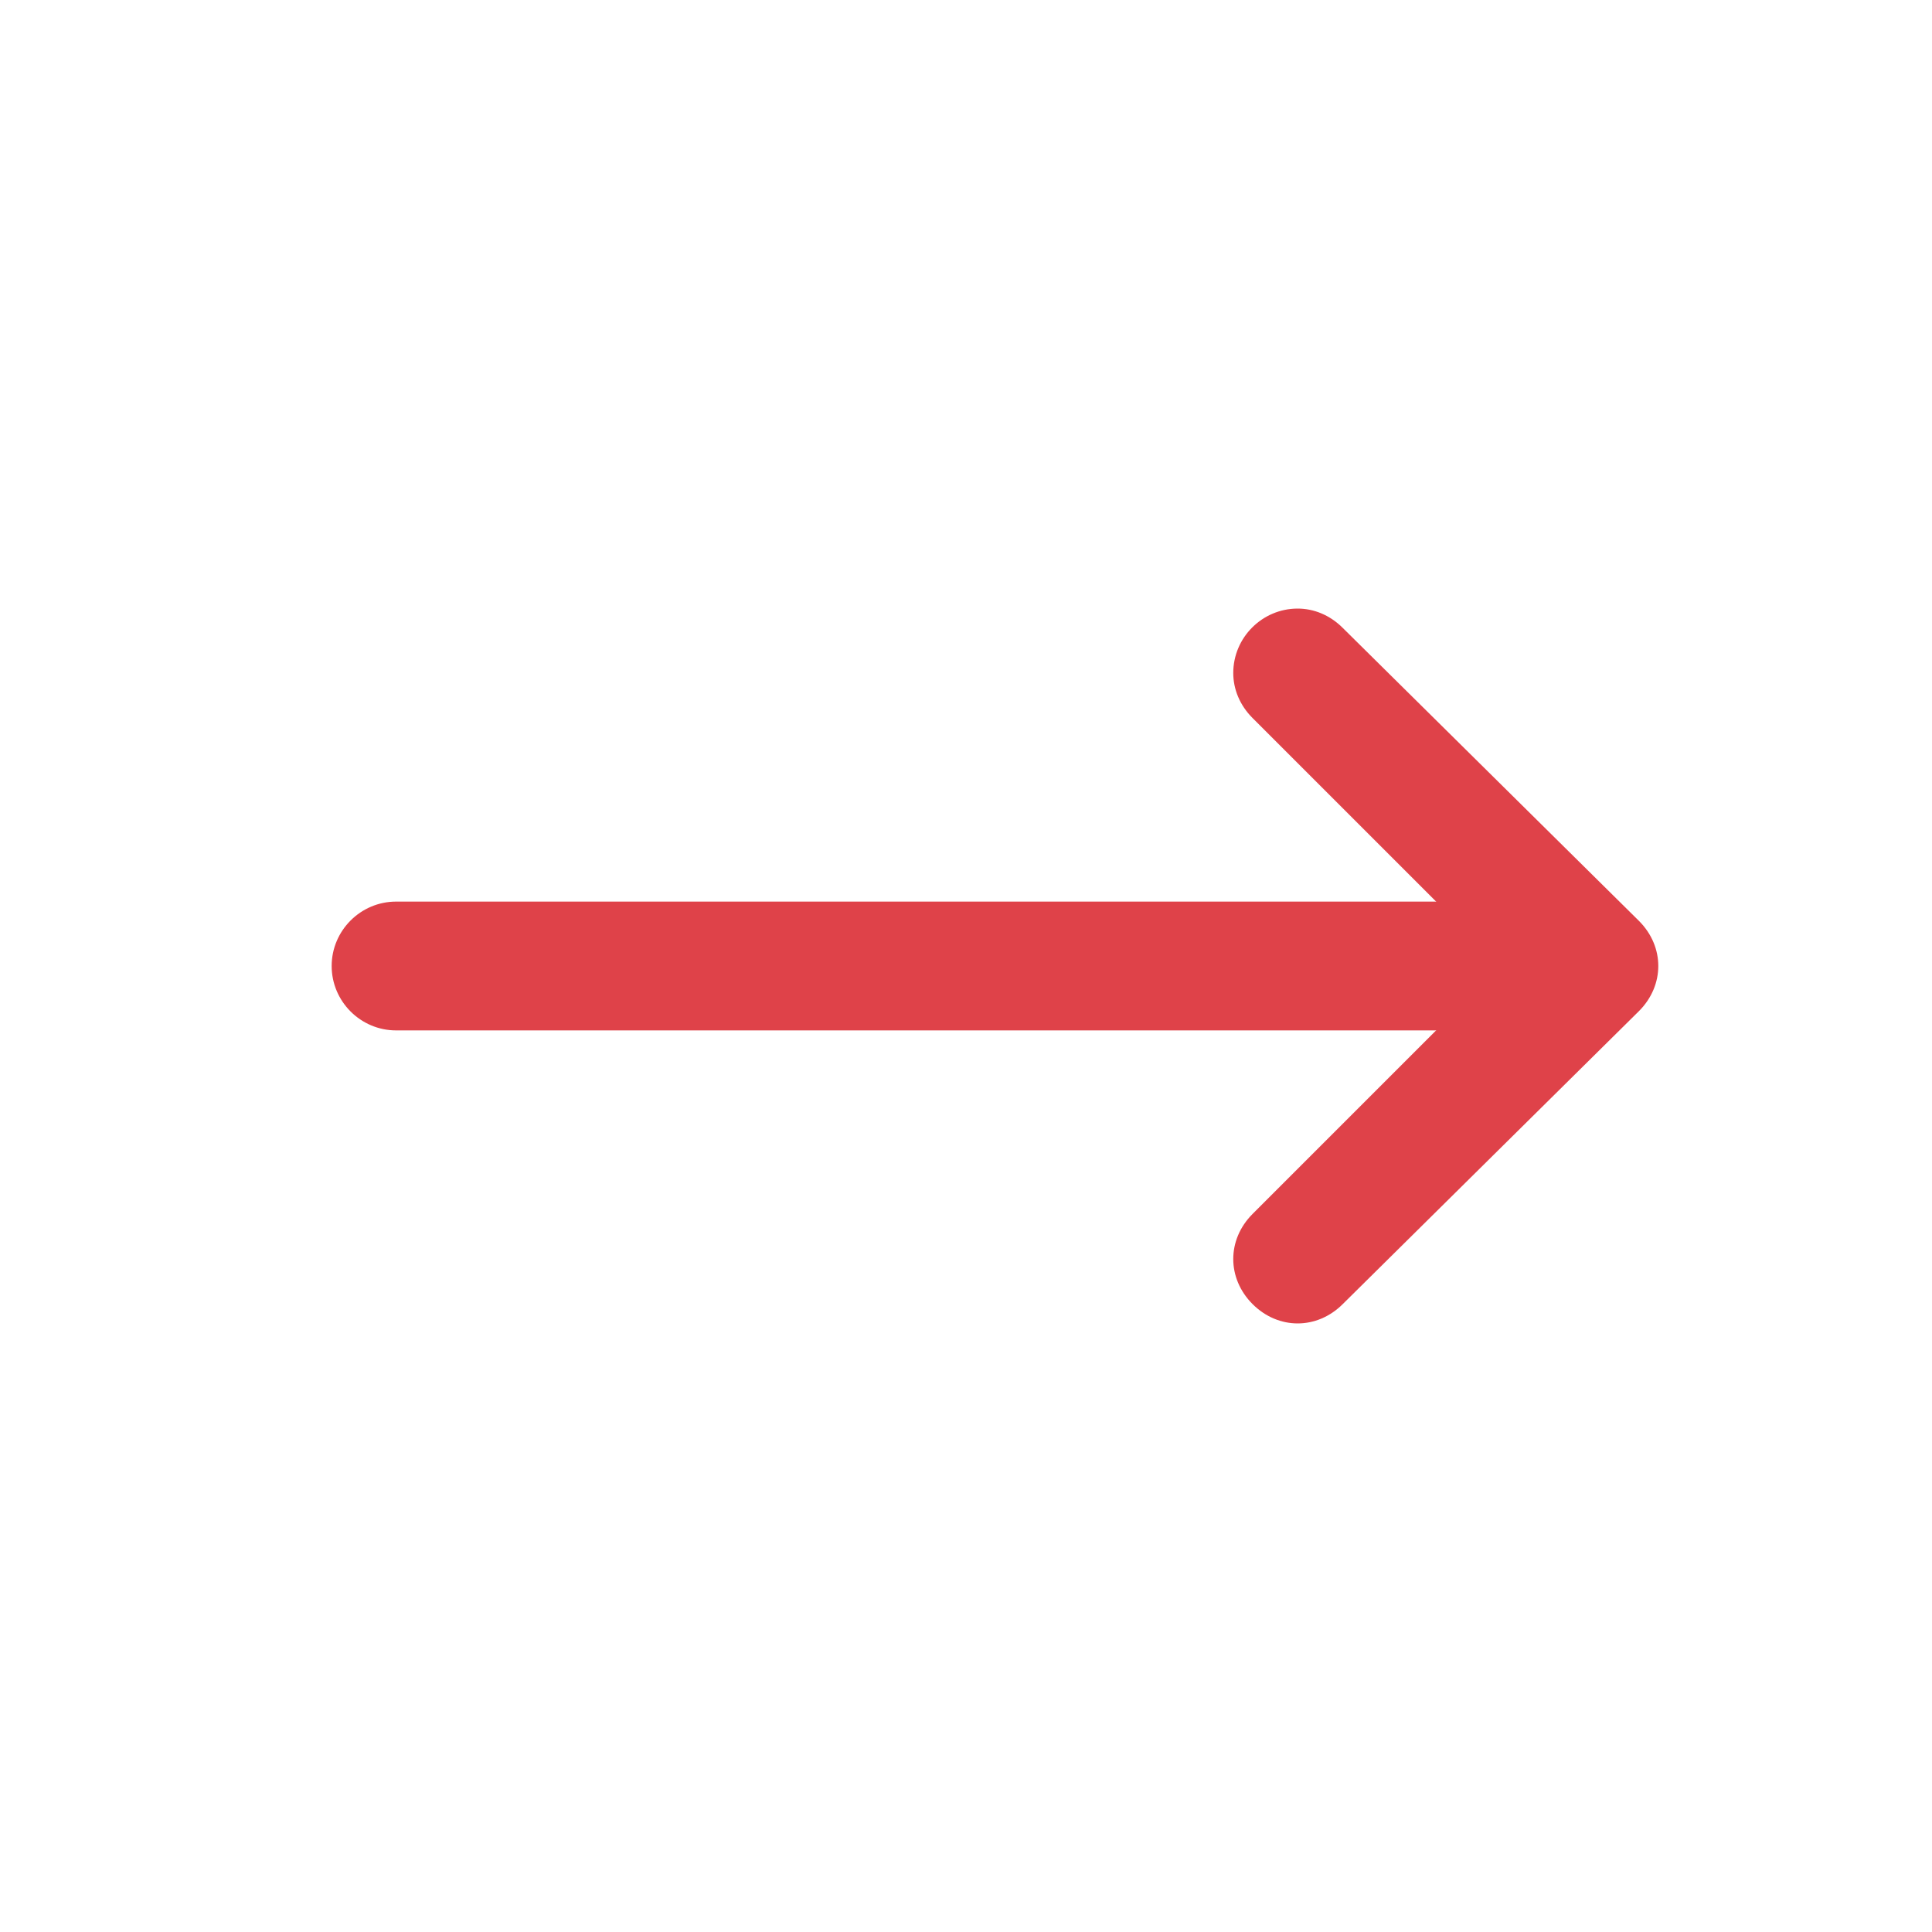 <svg xmlns="http://www.w3.org/2000/svg" xml:space="preserve" id="Isolation_Mode" x="0" y="0" version="1.1" viewBox="0 0 60 60"><style>.st0{fill:#df4249}</style><path d="M47.7 32H12.3c-1.1 0-2-.9-2-2s.9-2 2-2h35.4c1.1 0 2 .9 2 2s-.9 2-2 2" class="st0"/><path d="m38.9 37.7 6.3-6.3c.8-.8.8-2 0-2.8l-6.3-6.3c-.4-.4-.6-.9-.6-1.4 0-1.1.9-2 2-2 .5 0 1 .2 1.4.6l9.2 9.1c.8.8.8 2 0 2.8l-9.2 9.1c-.8.8-2 .8-2.8 0-.4-.4-.6-.9-.6-1.4s.2-1 .6-1.4" class="st0"/></svg>